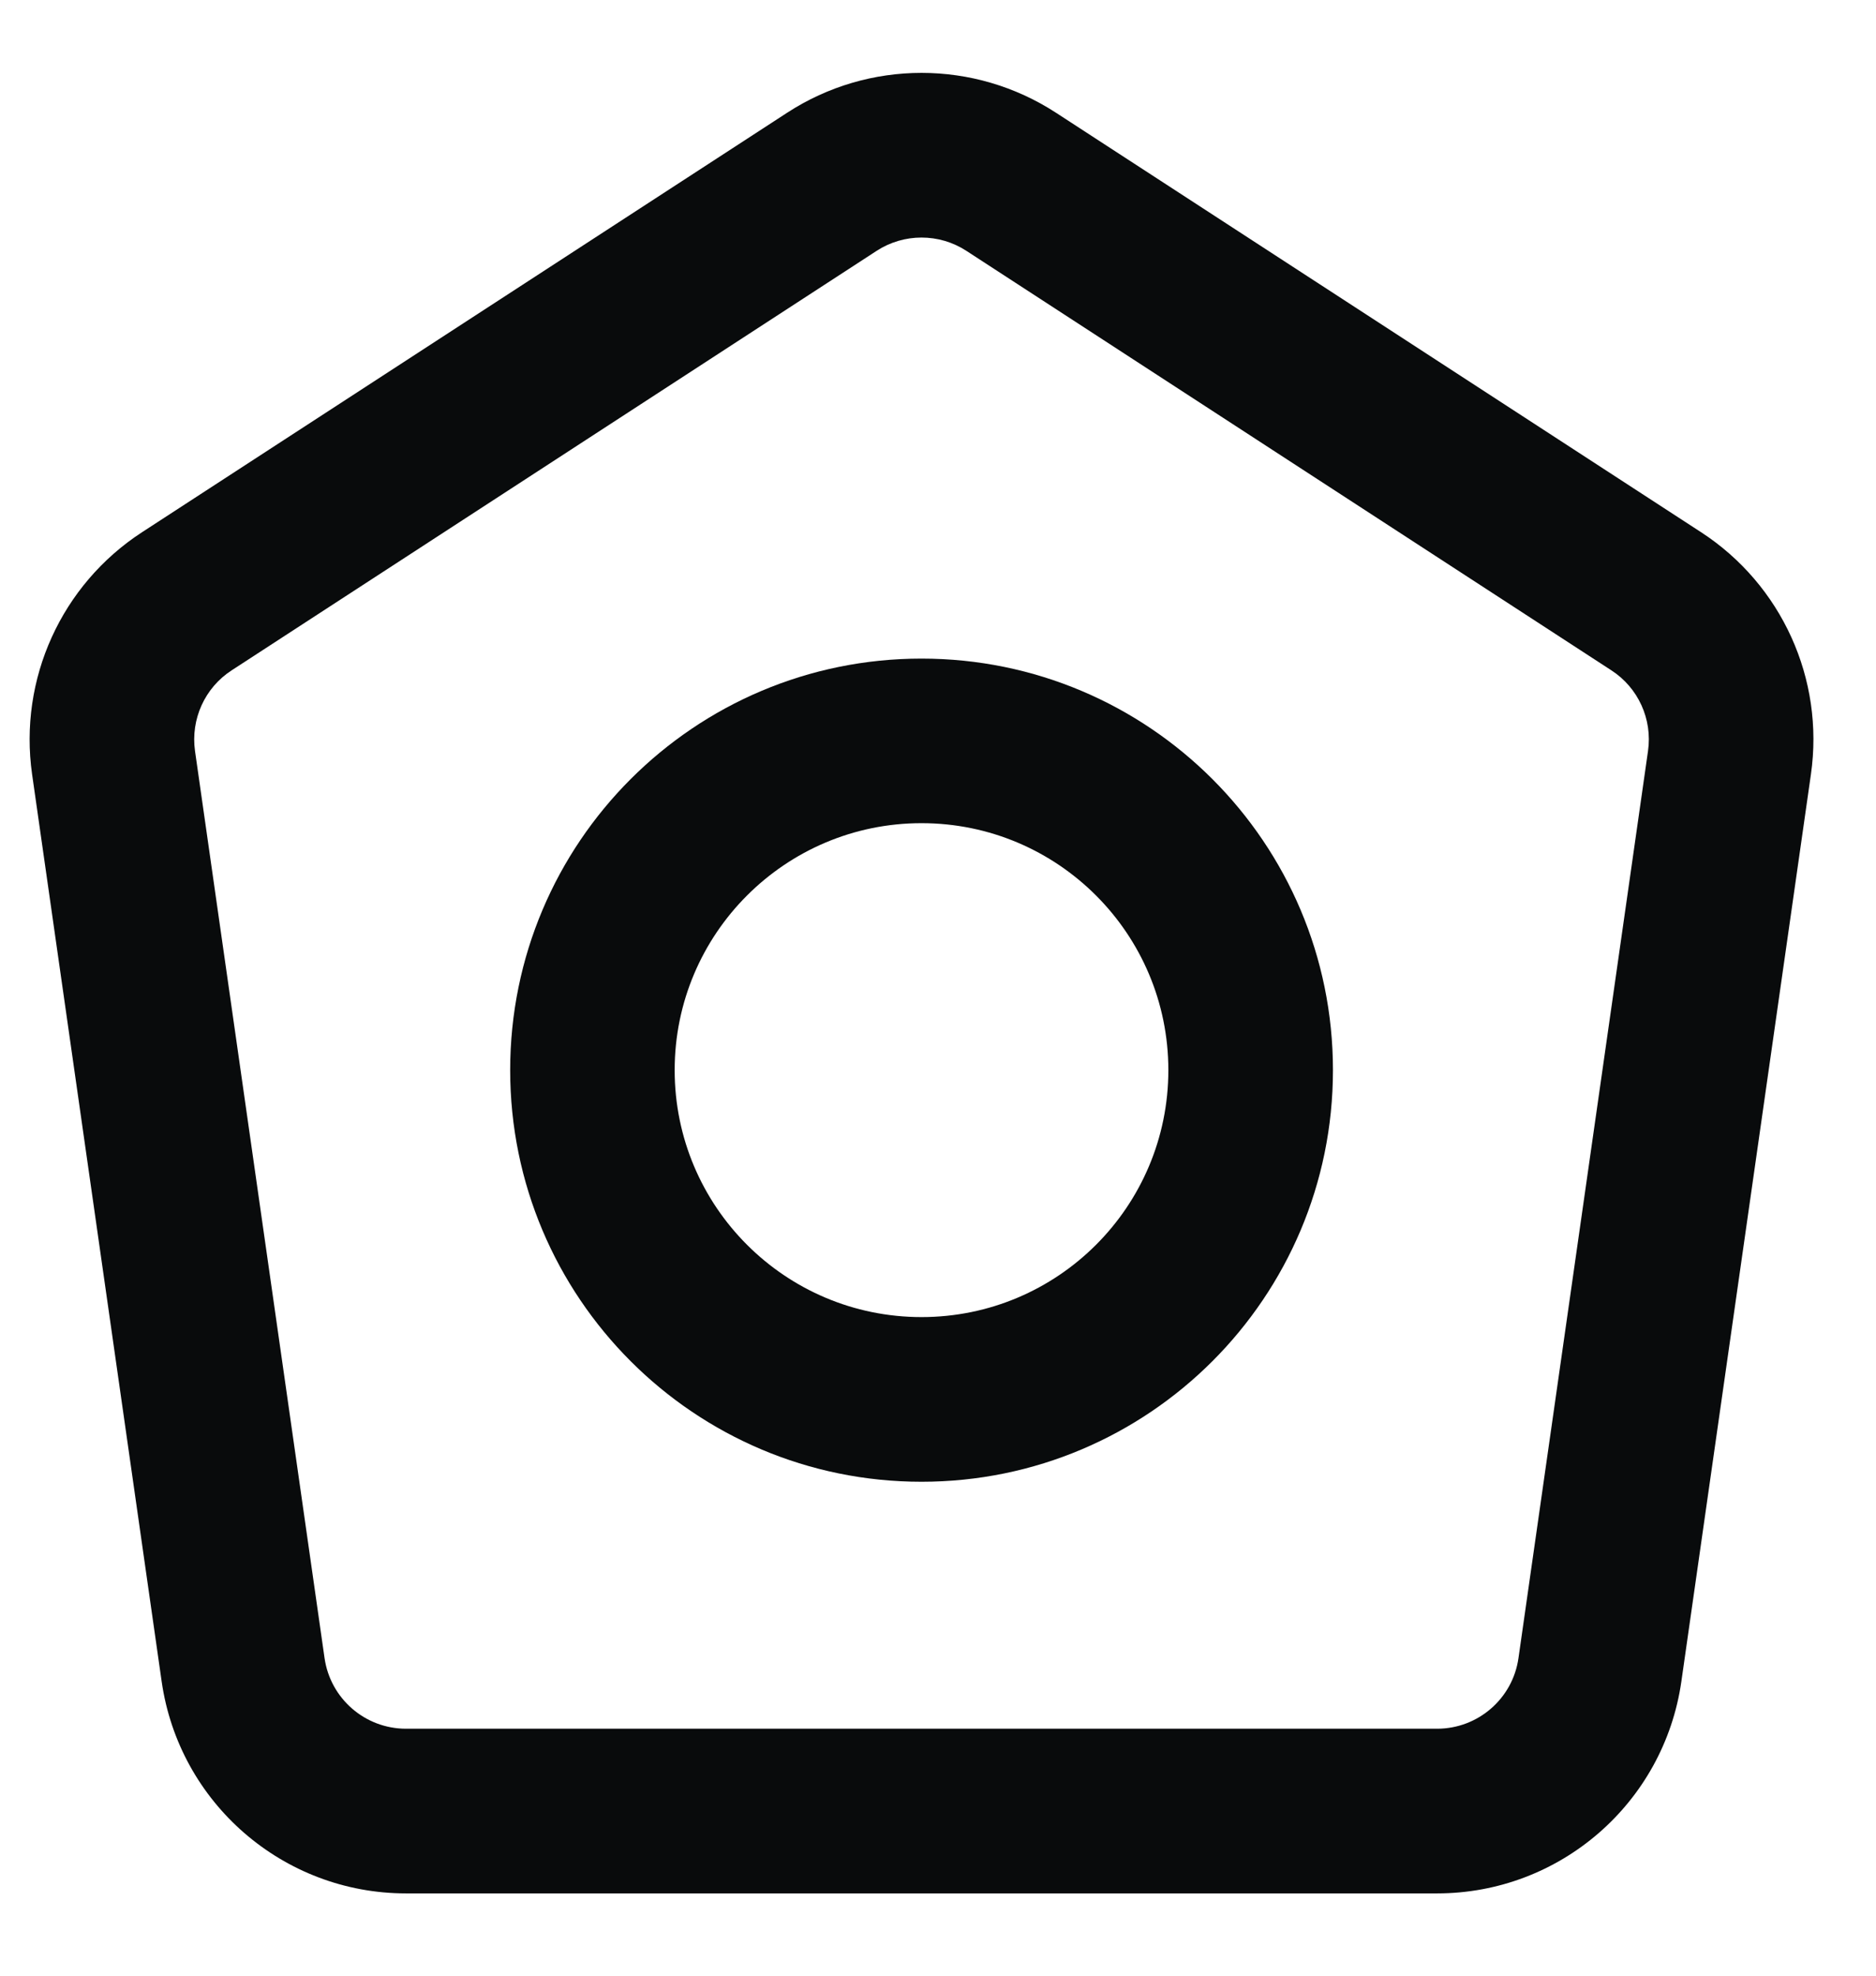 <svg width="19" height="20" viewBox="0 0 19 20" fill="none" xmlns="http://www.w3.org/2000/svg">
<path fill-rule="evenodd" clip-rule="evenodd" d="M13.5 10.833C13.5 13.134 11.634 15 9.333 15C7.032 15 5.167 13.134 5.167 10.833C5.167 8.532 7.032 6.667 9.333 6.667C11.634 6.667 13.5 8.532 13.5 10.833ZM11.833 10.833C11.833 12.214 10.714 13.333 9.333 13.333C7.953 13.333 6.833 12.214 6.833 10.833C6.833 9.453 7.953 8.333 9.333 8.333C10.714 8.333 11.833 9.453 11.833 10.833Z" fill="#090B0C"/>
<path fill-rule="evenodd" clip-rule="evenodd" d="M10.696 1.142C9.867 0.603 8.799 0.603 7.971 1.142L1.438 5.388C0.622 5.919 0.188 6.874 0.325 7.838L1.637 17.02C1.813 18.252 2.868 19.167 4.112 19.167H14.555C15.799 19.167 16.853 18.252 17.029 17.02L18.341 7.838C18.479 6.874 18.045 5.919 17.229 5.388L10.696 1.142ZM8.879 2.539C9.155 2.36 9.511 2.36 9.787 2.539L16.32 6.786C16.592 6.962 16.737 7.281 16.691 7.602L15.379 16.785C15.321 17.195 14.969 17.5 14.555 17.5H4.112C3.697 17.5 3.346 17.195 3.287 16.785L1.975 7.602C1.93 7.281 2.074 6.962 2.346 6.786L8.879 2.539Z" fill="#090B0C"/>
</svg>
